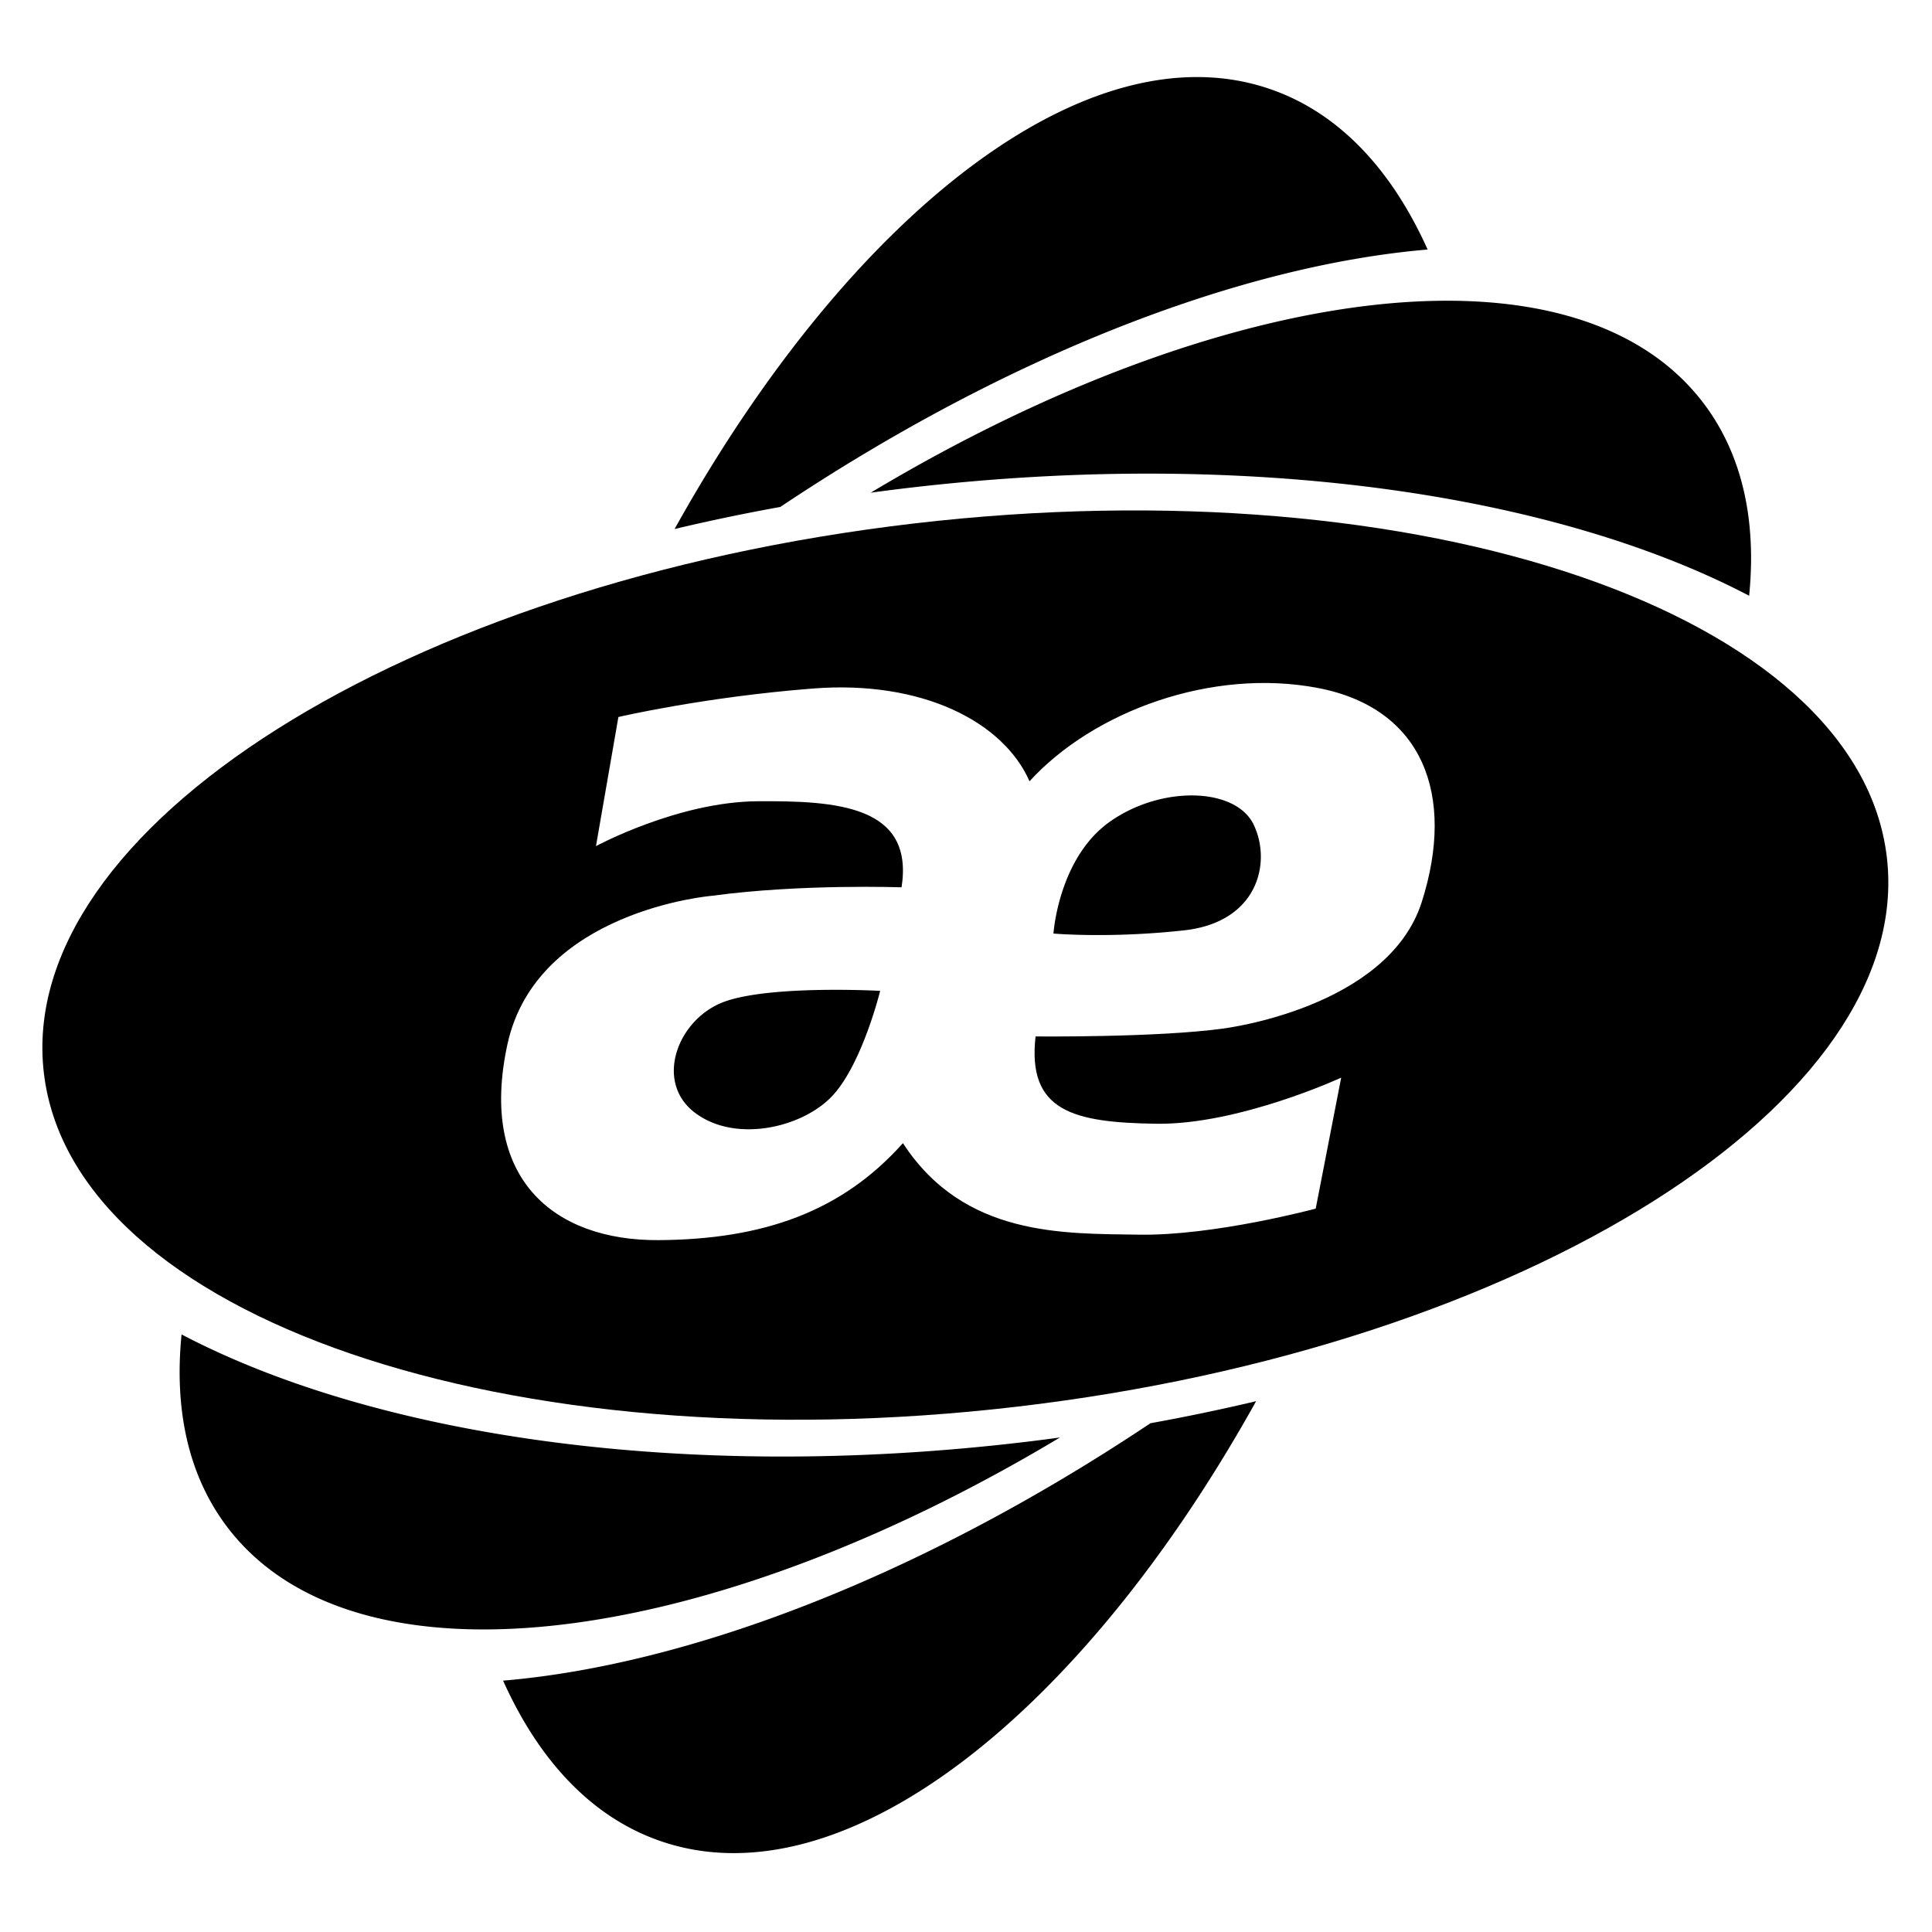 <svg width="235" height="235" viewBox="0 0 235 235" xmlns="http://www.w3.org/2000/svg"><path d="M173.65 30.352c-4.372-9.731-10.761-16.59-19.058-19.484-22.1-7.705-51.127 15-72.537 53.478 4.26-1.01 8.545-1.904 12.853-2.682 27.727-18.524 56.004-29.386 78.743-31.312zM61.194 204.427c4.372 9.73 10.764 16.589 19.06 19.483 22.098 7.706 51.125-15.001 72.534-53.475a244.035 244.035 0 0 1-12.854 2.68c-27.728 18.524-56.003 29.384-78.74 31.312z"/><path d="M110.623 59.33c41.047-4.804 78.468.734 102.135 13.134.916-9.17-.828-17.23-5.595-23.48-15.546-20.38-58.155-14.896-101.254 10.945a267.36 267.36 0 0 1 4.714-.6zm13.596 116.117c-41.046 4.806-78.466-.732-102.134-13.132-.915 9.171.828 17.23 5.595 23.478 15.546 20.382 58.154 14.896 101.251-10.946-1.562.216-3.13.419-4.712.6zm-35.966-53.655c-5.754 1.991-8.685 9.622-3.872 13.438 4.813 3.818 12.889 2.046 16.65-1.714 3.761-3.759 6.029-12.992 6.029-12.992s-13.053-.723-18.807 1.268zm46.742-21.843c-6.25 4.424-6.857 13.603-6.857 13.603s6.801.61 15.874-.387c9.073-.995 10.677-8.35 8.465-12.885-2.214-4.532-11.228-4.754-17.482-.331z"/><path d="M229.508 104.275c-3.473-29.665-56.47-47.841-118.375-40.599C49.228 70.92 1.86 100.843 5.334 130.506c3.474 29.664 56.474 47.84 118.377 40.595 61.904-7.243 109.272-37.163 105.797-66.826zm-56.566 5.426c-4.128 12.976-24.189 15.41-24.189 15.41-8.04 1.107-22.792.957-22.792.957-1.031 9.144 4.646 10.47 14.68 10.62 10.03.145 22.494-5.606 22.494-5.606l-3.097 15.927s-12.318 3.317-21.465 3.17c-9.145-.145-21.314.297-28.744-11.132-7.429 8.33-16.983 11.721-29.742 11.797-12.761.073-21.907-7.522-18.366-23.816 3.54-16.296 24.856-18.065 24.856-18.065 10.842-1.475 23.085-1.032 23.085-1.032 1.55-9.954-7.891-10.545-17.553-10.47-9.662.074-19.618 5.457-19.618 5.457l2.728-15.705s10.398-2.433 23.676-3.466c13.276-1.032 23.159 4.056 26.331 11.281 7.819-8.554 22.199-13.79 35.034-11.355 12.832 2.433 16.815 13.051 12.682 26.028z"/></svg>